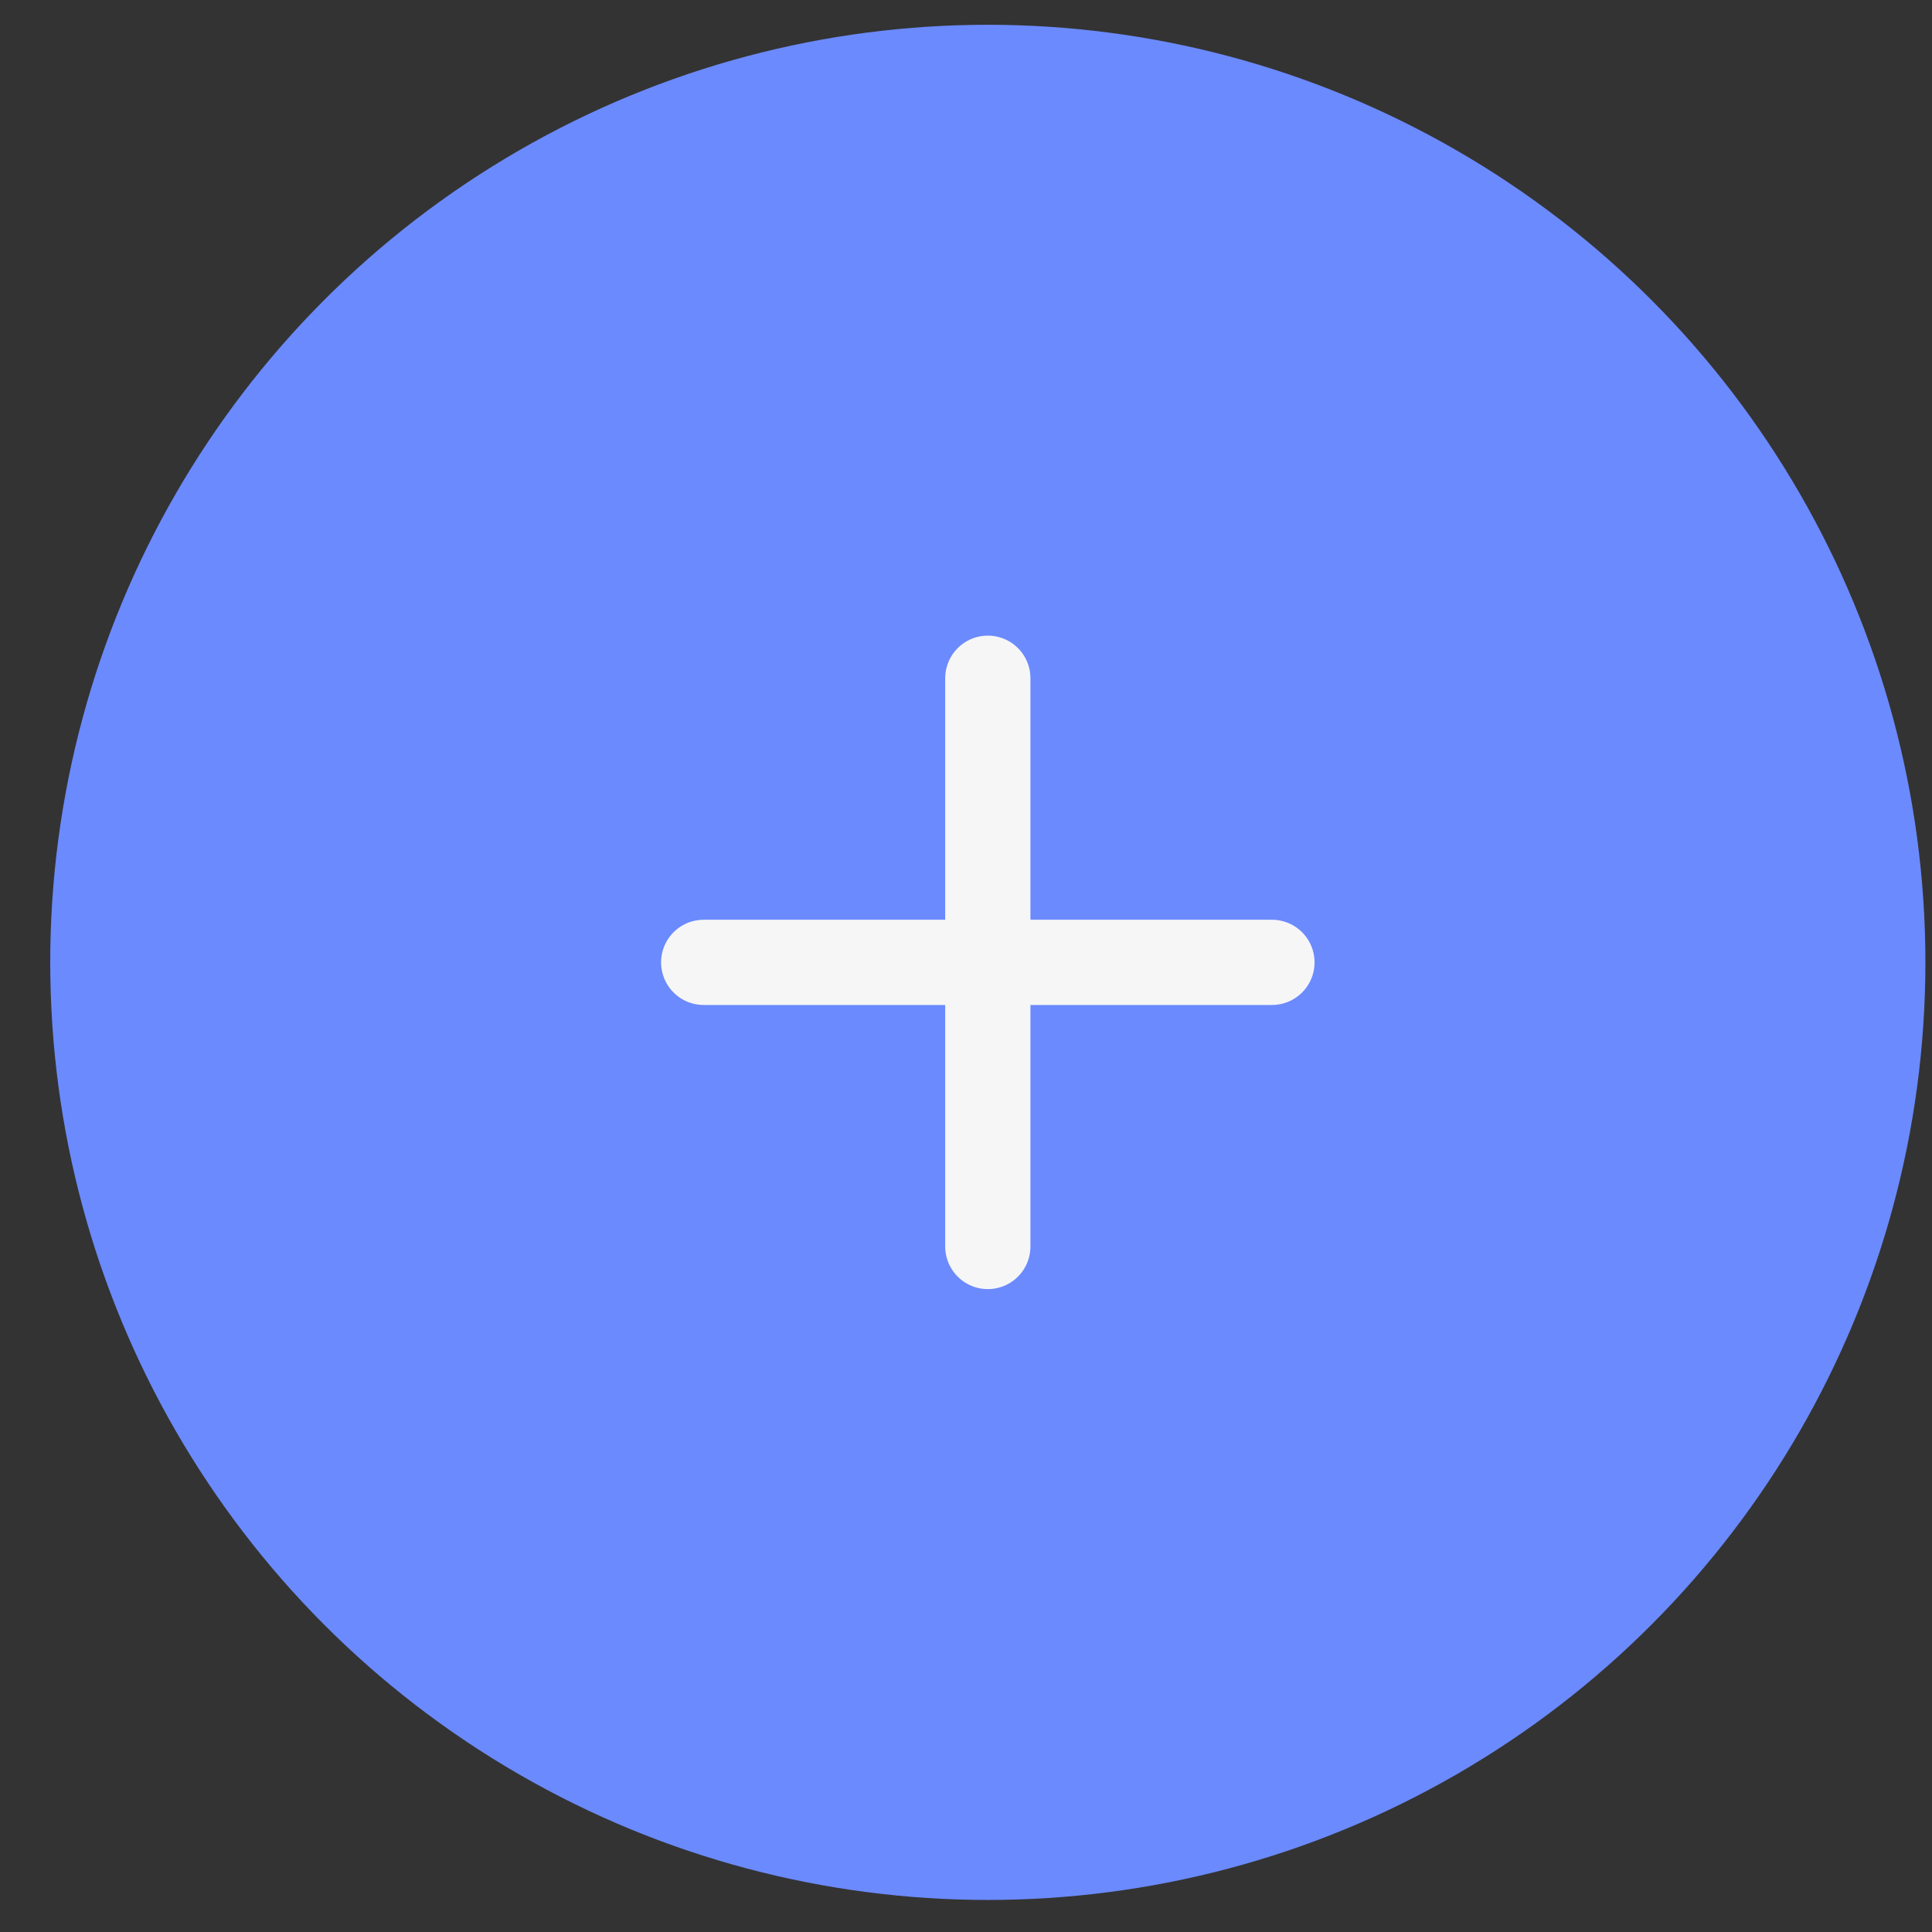 <svg width="34" height="34" viewBox="0 0 34 34" fill="none" xmlns="http://www.w3.org/2000/svg">
<rect x="0" y="0" width="34" height="34" fill="#333333" stroke="none"/>
<g id="Group 2608">
<circle id="Ellipse 240" cx="17.384" cy="16.936" r="16.5" fill="#6B8AFD"/>
<g id="Group 2605">
<path id="Vector 439" d="M12.384 16.936H22.384" stroke="#F6F6F6" stroke-width="1.5" stroke-linecap="round"/>
<path id="Vector 440" d="M17.384 11.936L17.384 21.936" stroke="#F6F6F6" stroke-width="1.5" stroke-linecap="round"/>
</g>
</g>
</svg>
